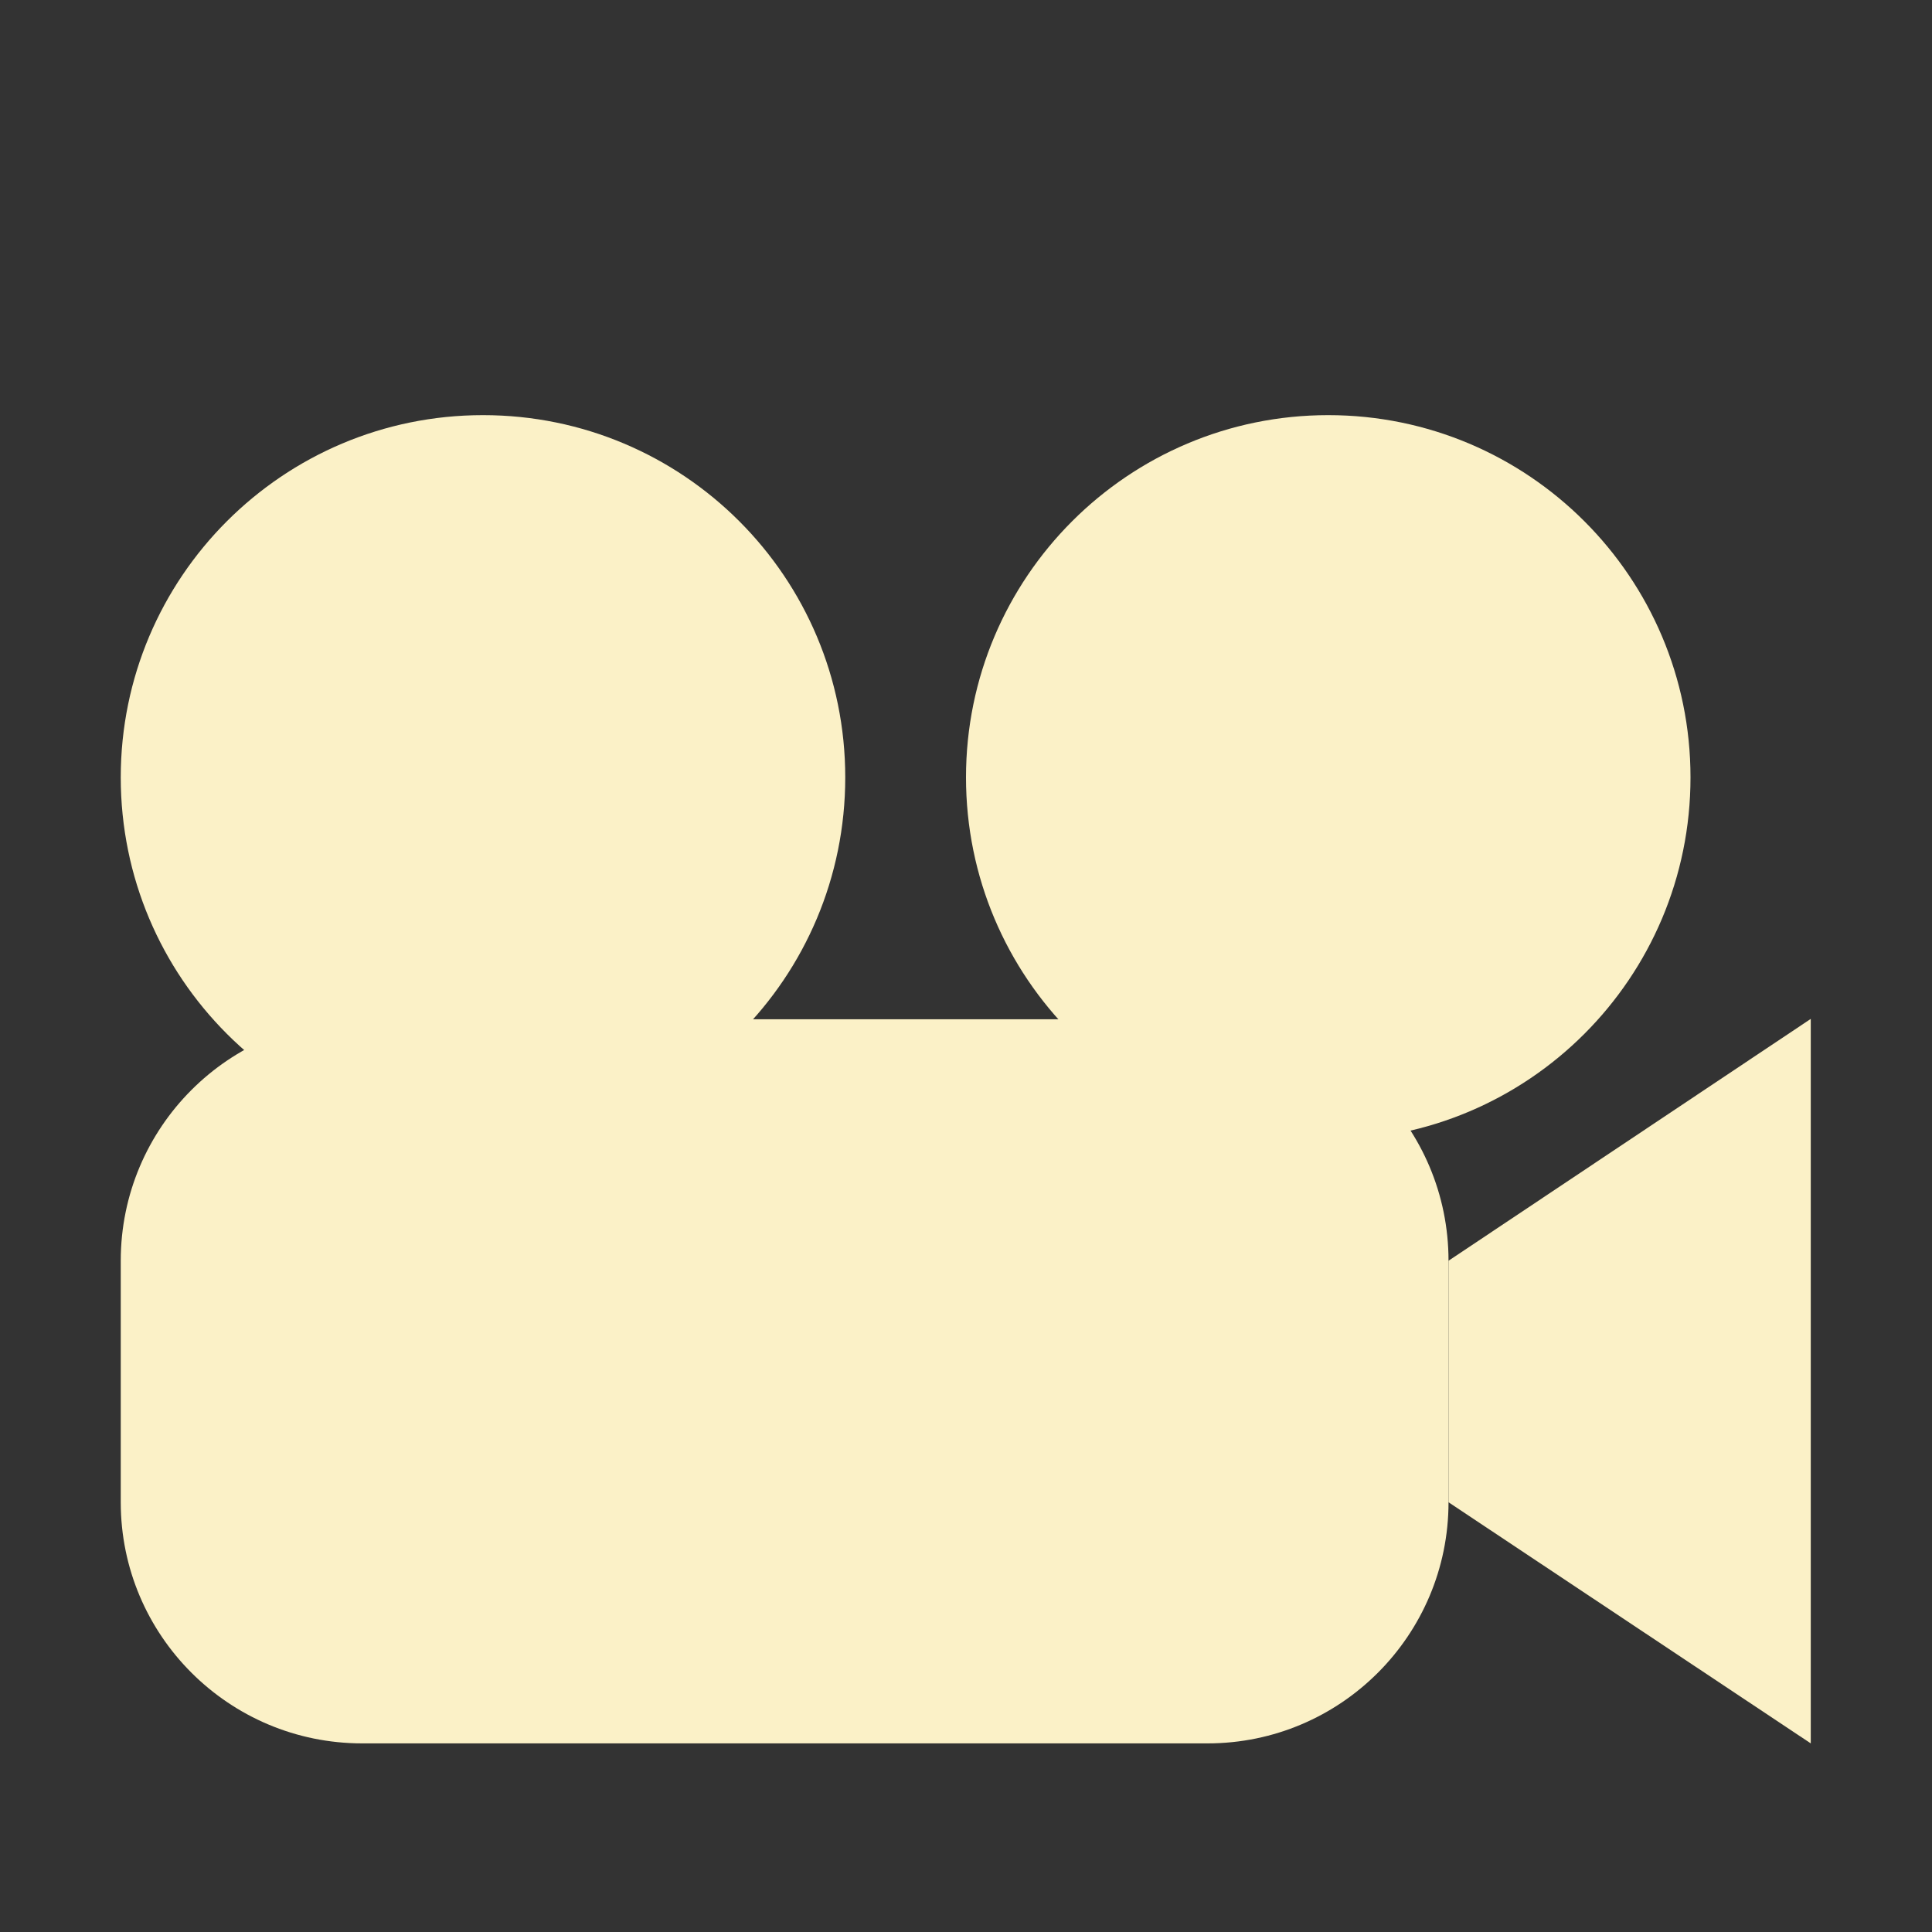 <?xml version="1.0" encoding="UTF-8"?>
<svg xmlns="http://www.w3.org/2000/svg" xmlns:xlink="http://www.w3.org/1999/xlink" width="16" height="16" viewBox="0 0 16 16">
<rect x="0" y="0" width="16" height="16" fill="#333333" stroke="none"/>
<path fill-rule="nonzero" fill="rgb(98.431%, 94.51%, 78.039%)" fill-opacity="1" d="M 7 6.438 C 7 8.098 5.66 9.441 4 9.441 C 2.344 9.441 1 8.098 1 6.438 C 1 4.781 2.344 3.438 4 3.438 C 5.66 3.438 7 4.781 7 6.438 Z M 7 6.438 "/>
<path fill-rule="nonzero" fill="rgb(98.431%, 94.51%, 78.039%)" fill-opacity="1" d="M 14 6.438 C 14 8.098 12.656 9.441 11 9.441 C 9.344 9.441 8 8.098 8 6.438 C 8 4.781 9.344 3.438 11 3.438 C 12.656 3.438 14 4.781 14 6.438 Z M 14 6.438 "/>
<path fill-rule="nonzero" fill="rgb(98.431%, 94.51%, 78.039%)" fill-opacity="1" d="M 11.996 10.441 L 14.996 8.438 L 14.996 14.438 L 11.996 12.441 Z M 11.996 10.441 "/>
<path fill-rule="nonzero" fill="rgb(98.431%, 94.51%, 78.039%)" fill-opacity="1" d="M 3 8.441 L 10 8.441 C 11.102 8.441 11.996 9.336 11.996 10.441 L 11.996 12.441 C 11.996 13.543 11.102 14.438 10 14.438 L 3 14.438 C 1.895 14.438 1 13.543 1 12.441 L 1 10.441 C 1 9.336 1.895 8.441 3 8.441 Z M 3 8.441 "/>
</svg>
